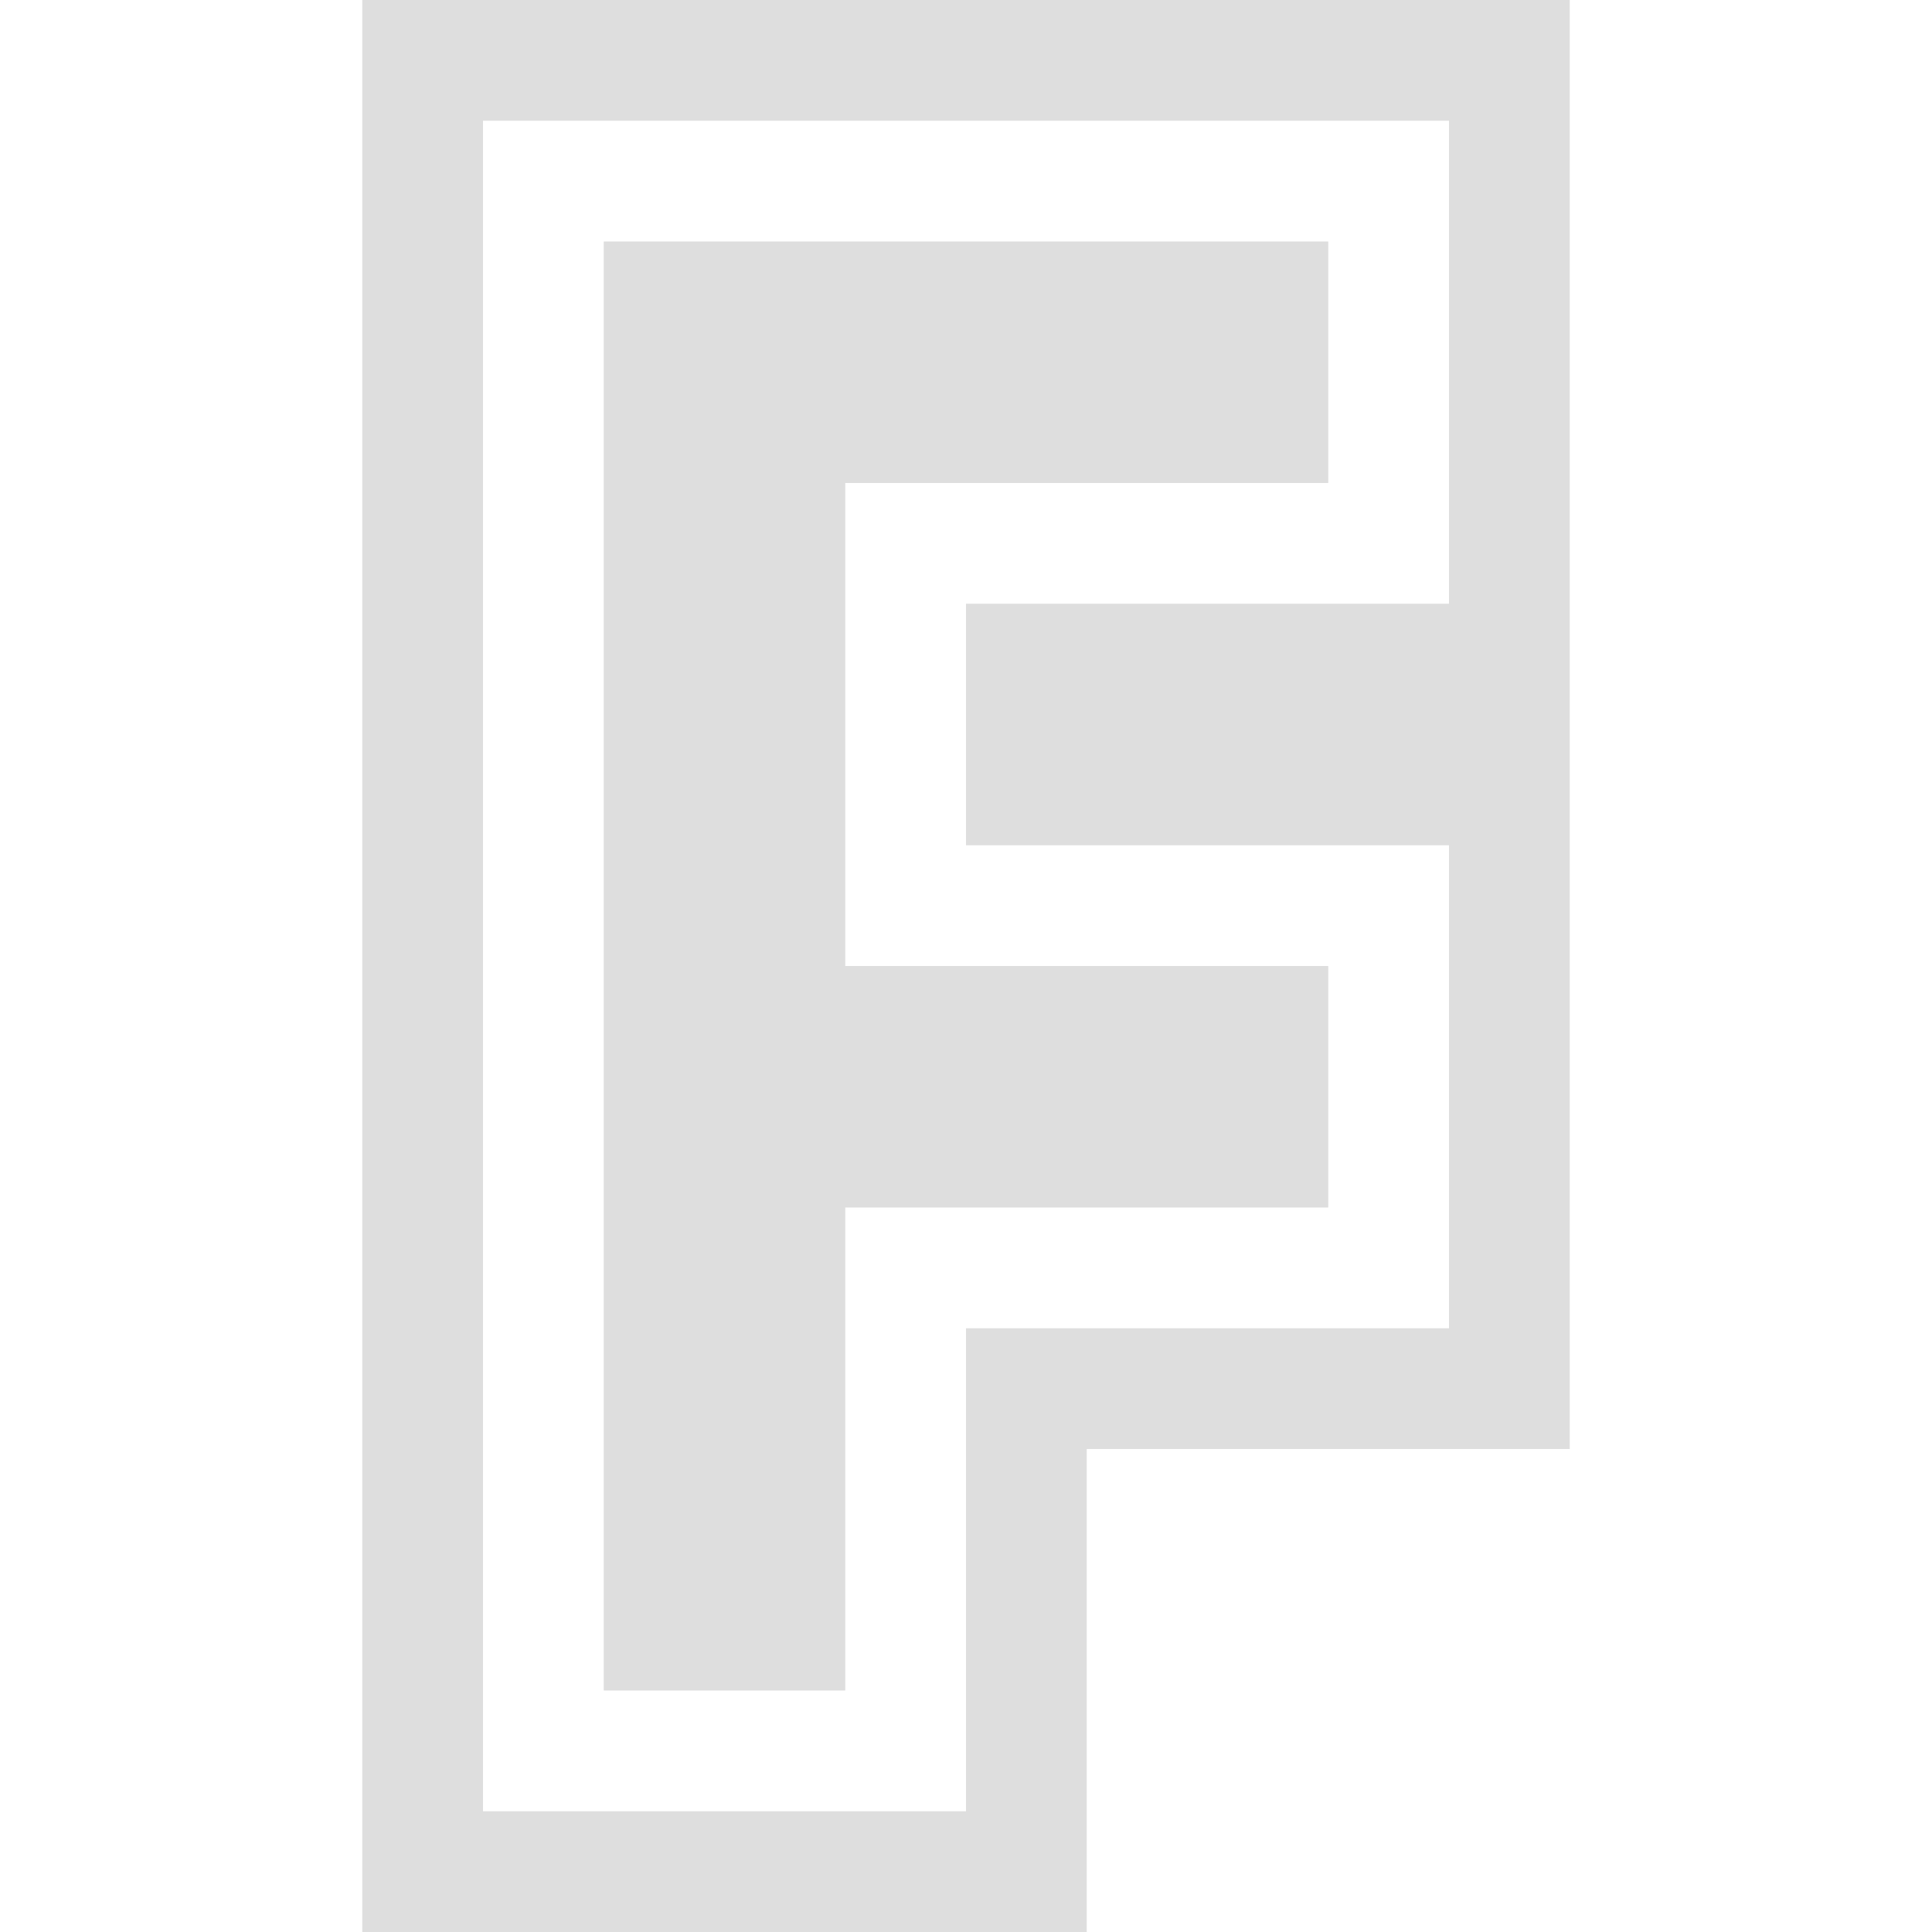<?xml version='1.0' encoding='ASCII'?>
<svg xmlns="http://www.w3.org/2000/svg" width="16" height="16">
<defs><style id="current-color-scheme" type="text/css">.ColorScheme-Contrast{color:#dedede; fill:currentColor;}</style></defs><path d="M5 2v12h2v-4h4V8H7V4h4V2Z" class="ColorScheme-Contrast" style="-inkscape-stroke:none;fill-opacity:1;fill:currentColor" fill="currentColor"/>
<path d="M3 0v16h6v-4h4V0zm1 1h8v4H8v2h4v4H8v4H4z" style="stroke-width:2;stroke-linecap:round;stroke-linejoin:round;paint-order:stroke fill markers;stop-opacity:.45;fill:currentColor" class="ColorScheme-Contrast" fill="currentColor"/>
</svg>
